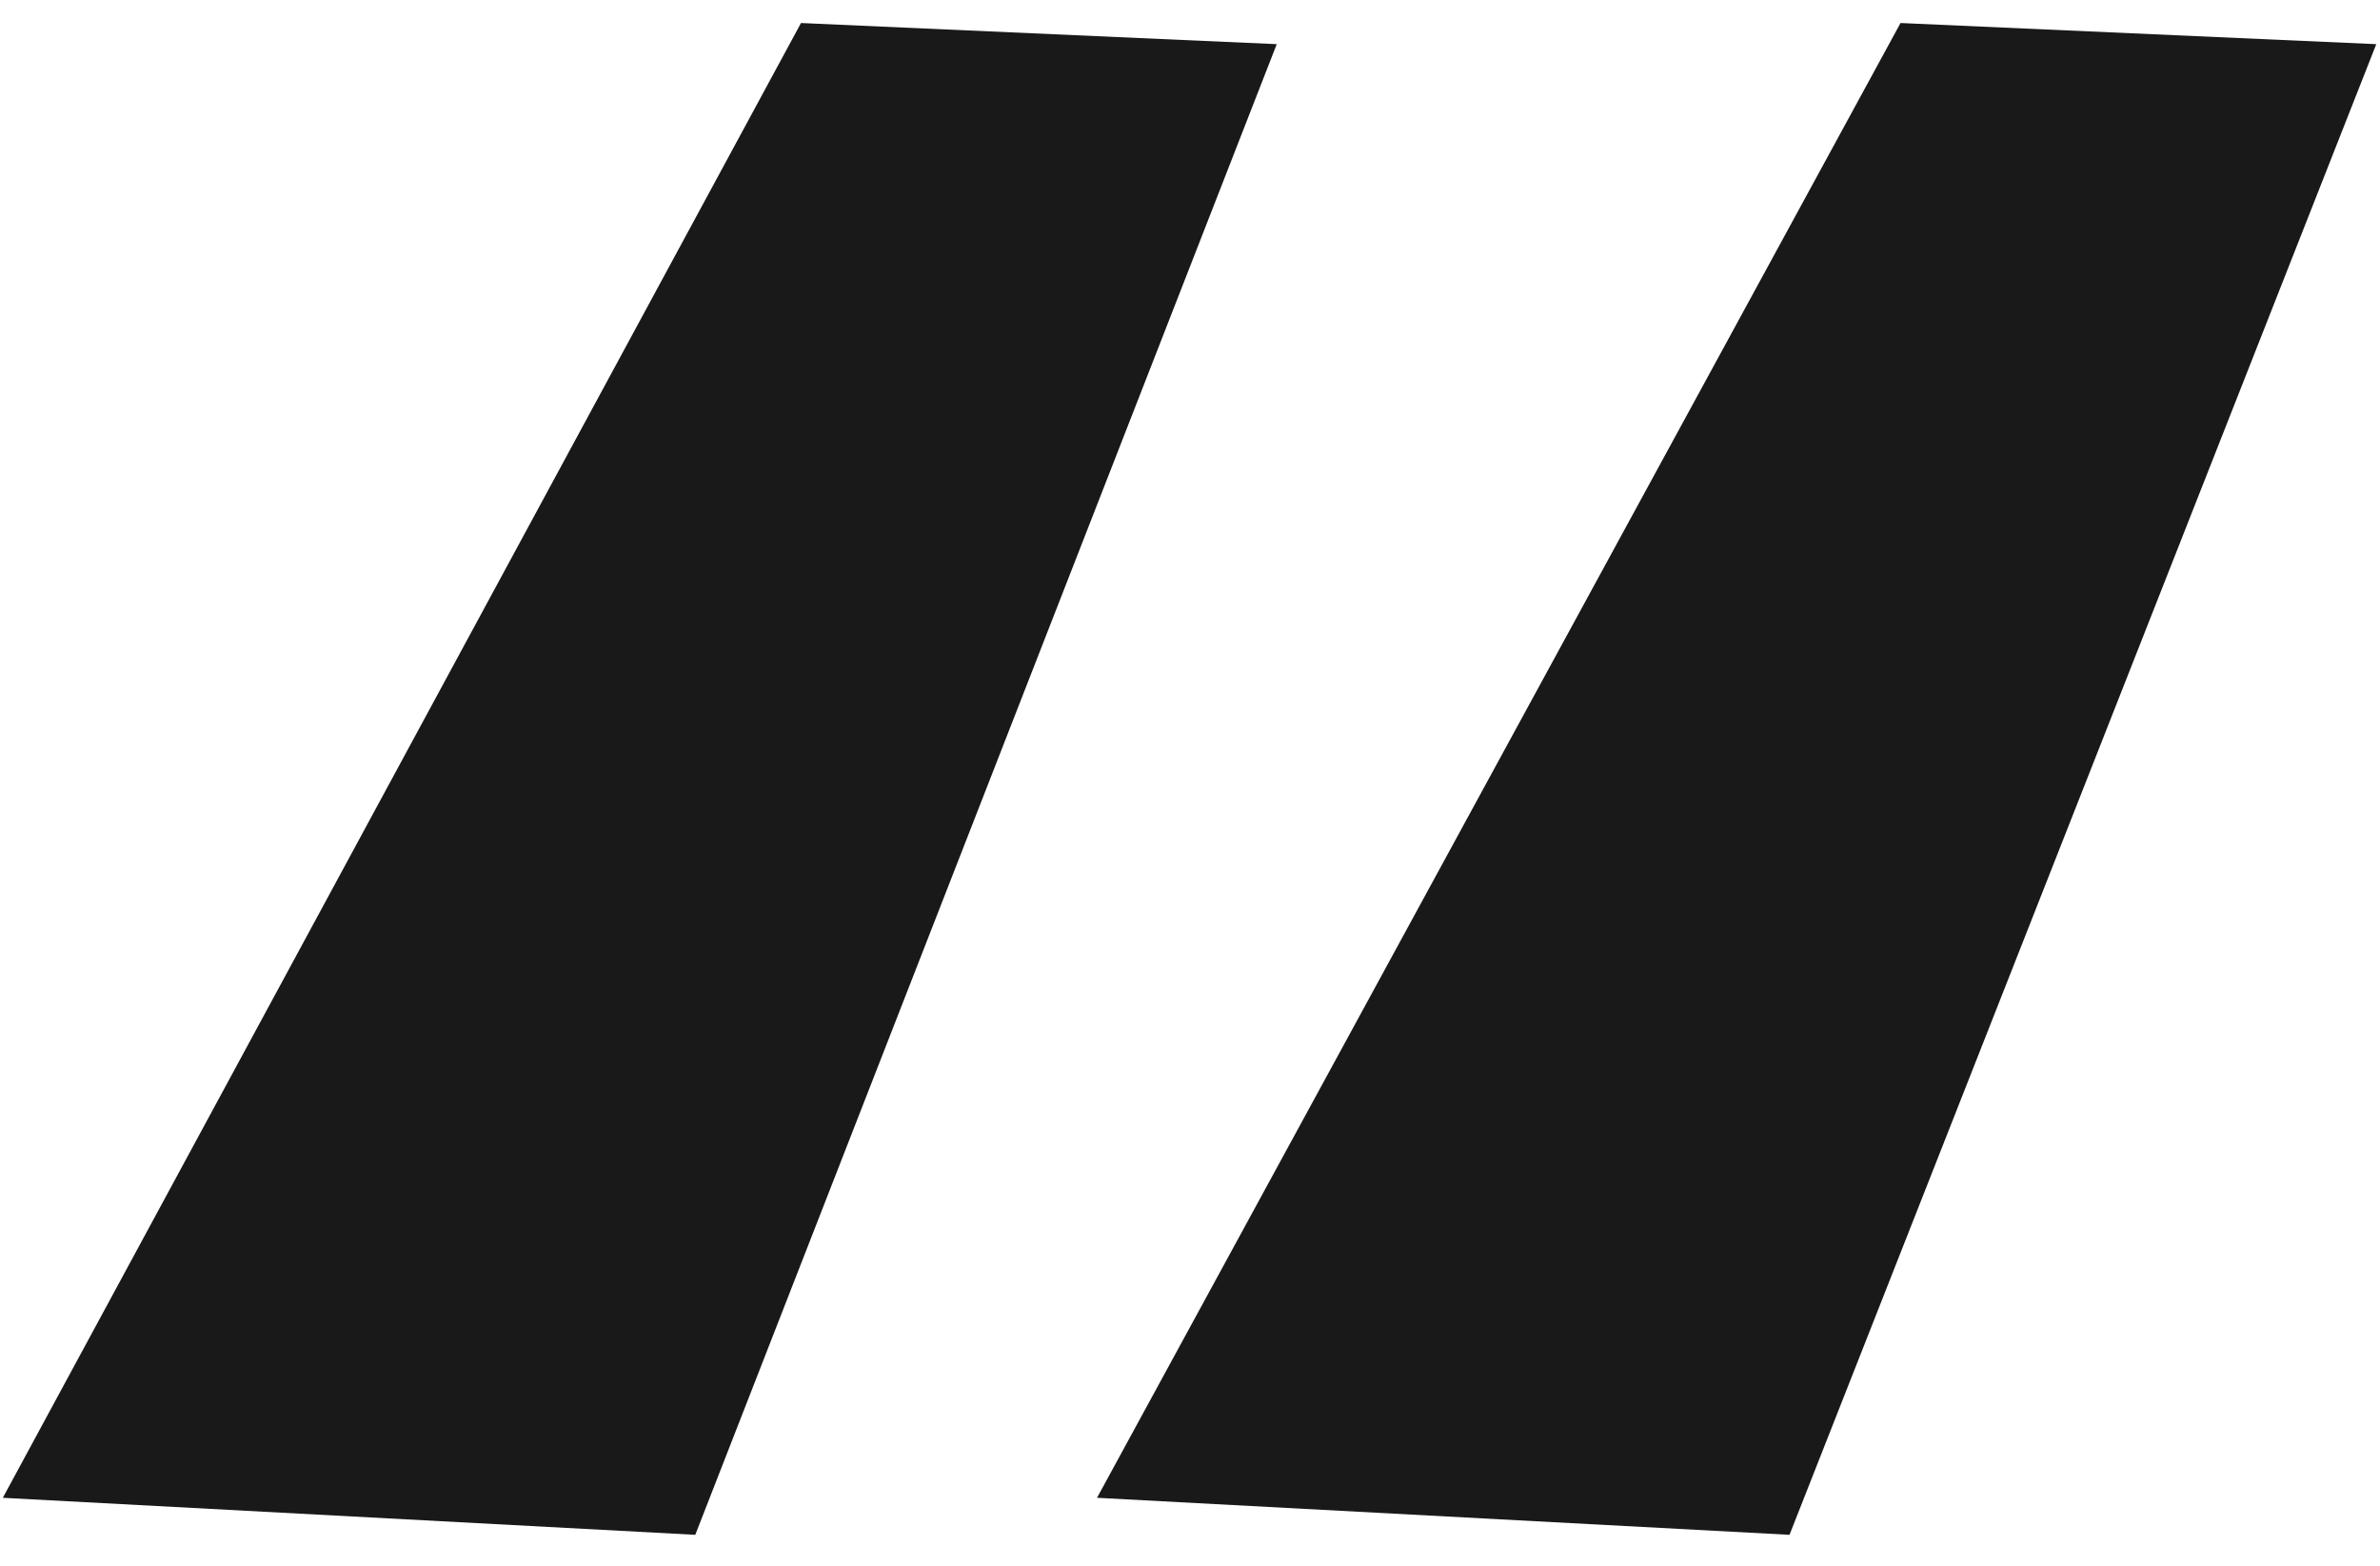 <svg width="76" height="50" viewBox="0 0 76 50" version="1.1" xmlns="http://www.w3.org/2000/svg" xmlns:xlink="http://www.w3.org/1999/xlink">
<g id="Canvas" fill="none">
<g id="Group 21">
<g id="content master">
<path d="M 82.881 -5.59L 67.689 -6.265L 42.031 40.83L 64.144 42.012L 82.881 -5.59ZM 47.77 -5.59L 32.578 -6.265L 7.09 40.83L 29.202 42.012L 47.77 -5.59Z" transform="translate(-7 7)" fill="#191919"/>
</g>
</g>
</g>
</svg>


